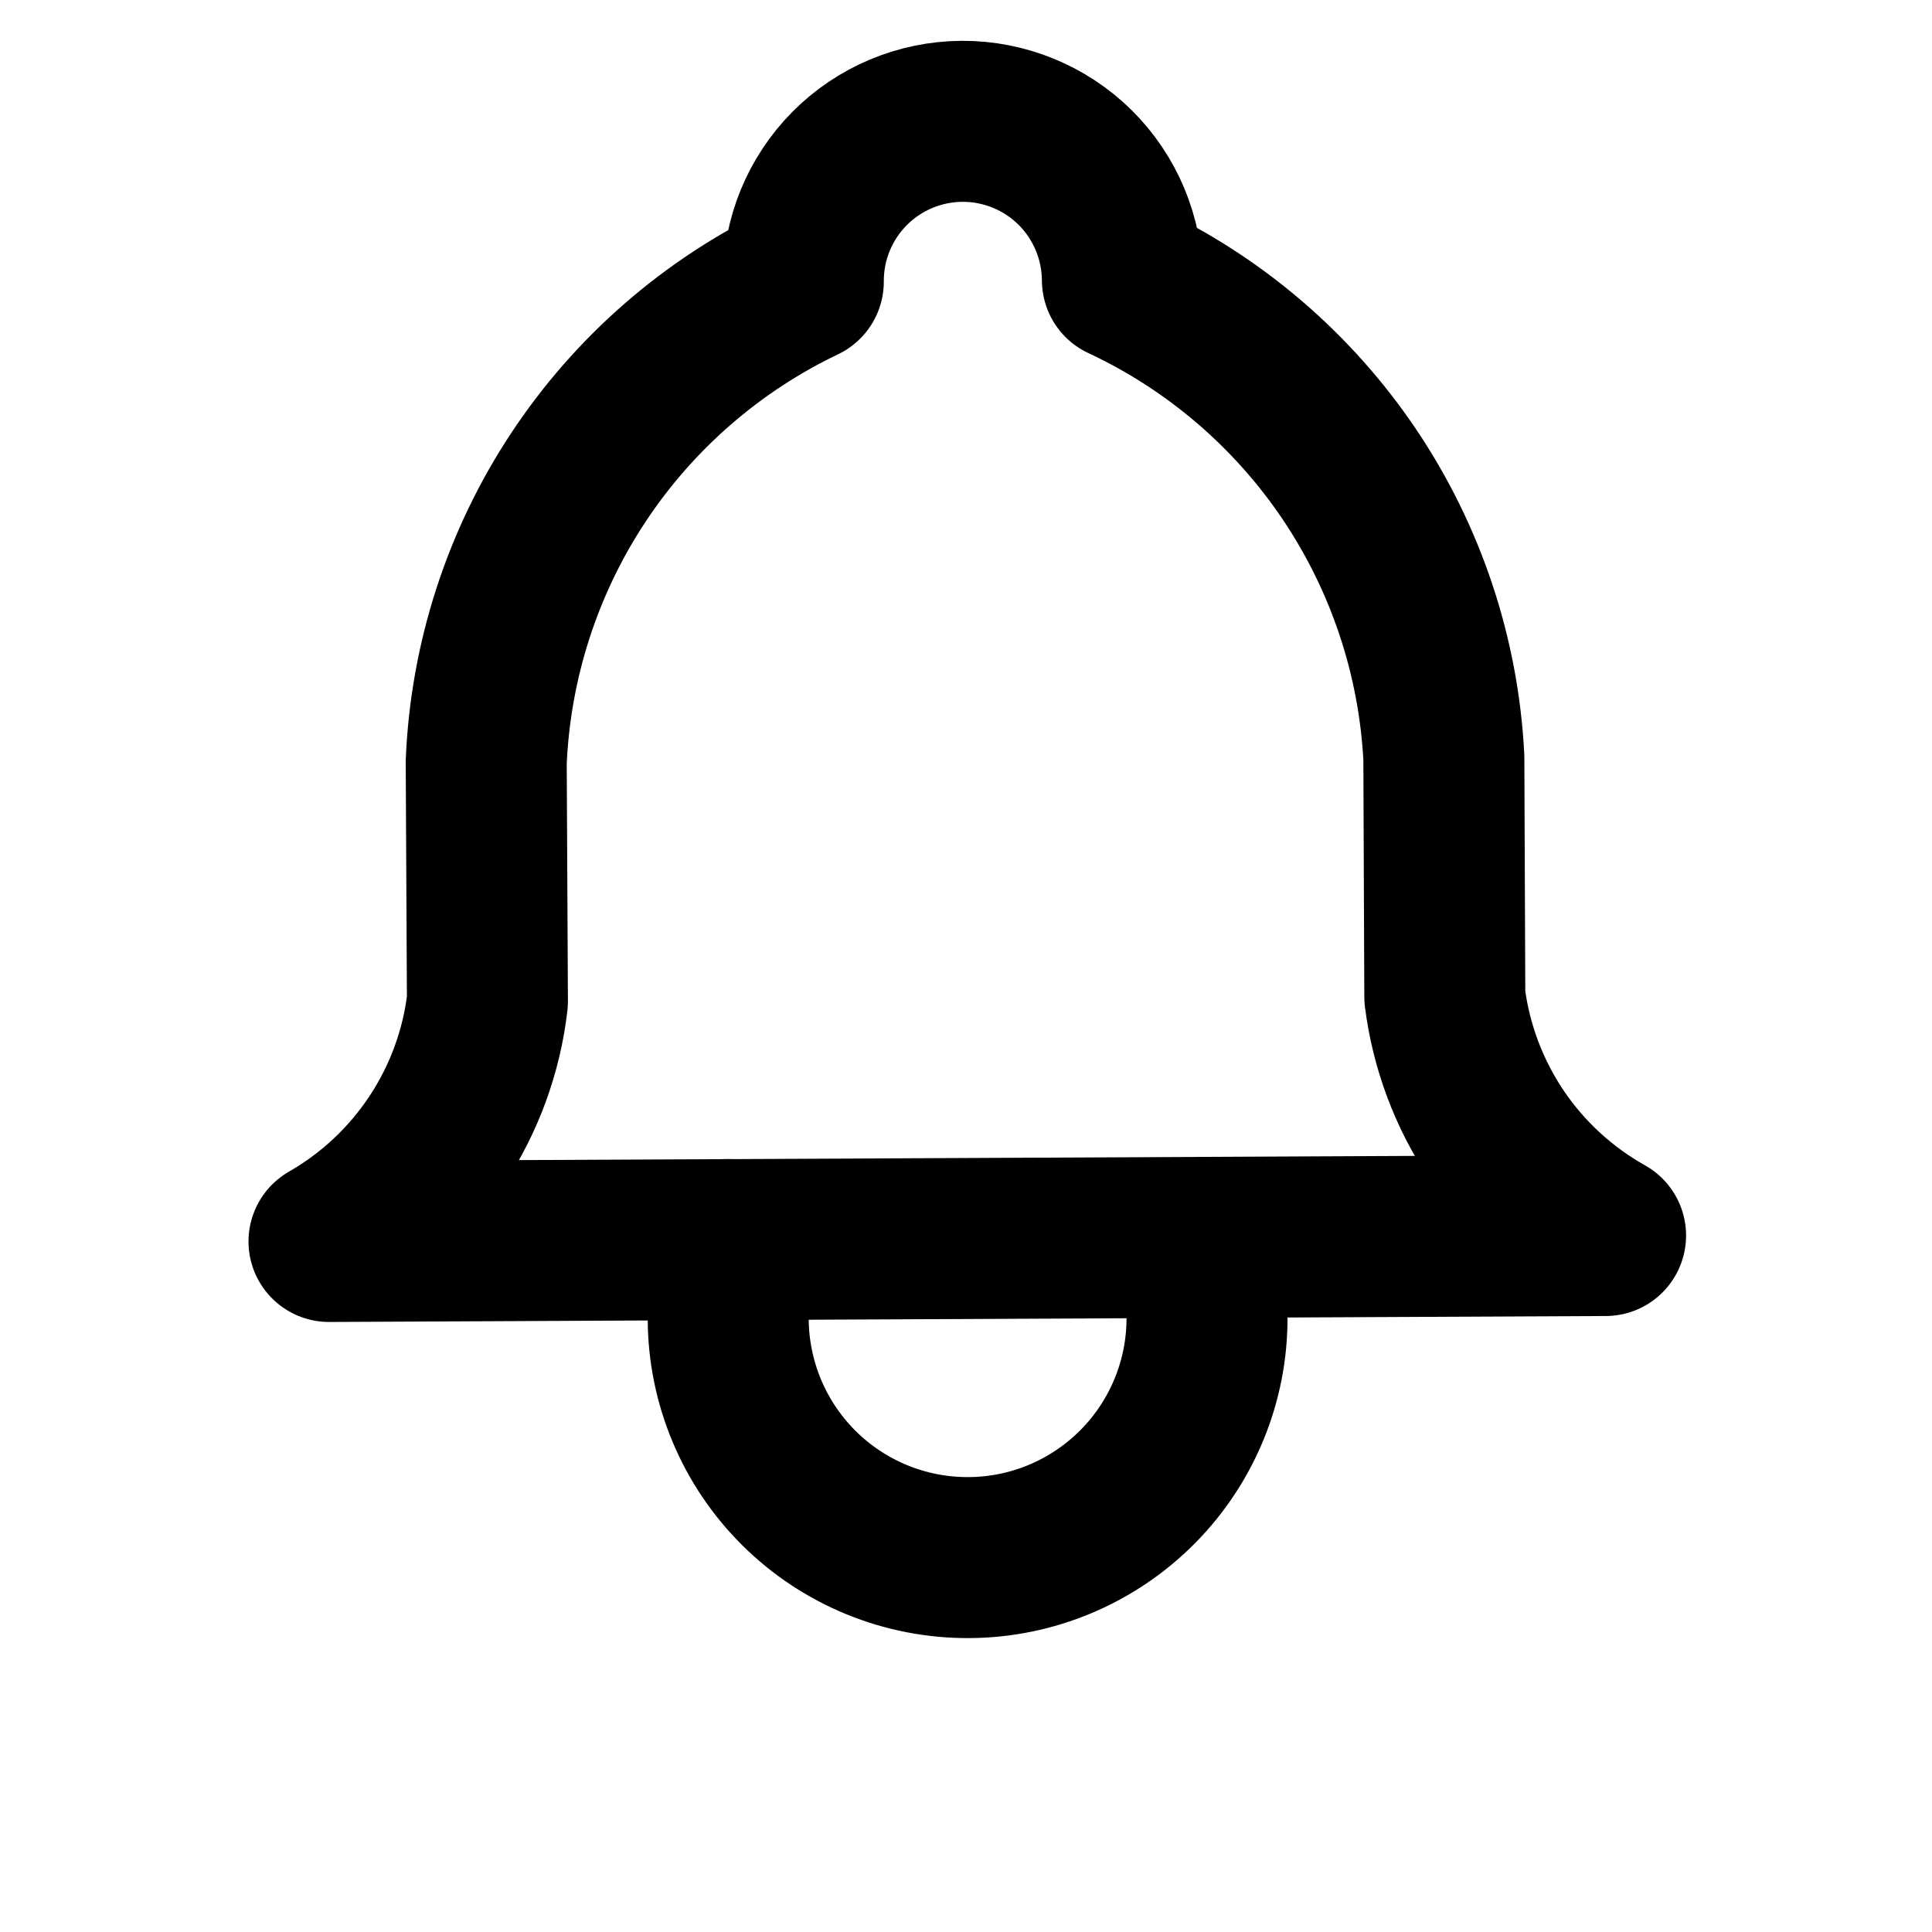 <svg width="24" height="24" viewBox="0 0 24 24" fill="none" xmlns="http://www.w3.org/2000/svg">
<path d="M11.952 1.507C12.477 1.505 12.982 1.711 13.356 2.081C13.729 2.451 13.94 2.955 13.943 3.48C15.084 4.013 16.058 4.847 16.762 5.891C17.465 6.936 17.871 8.152 17.936 9.41L17.948 12.383C18.026 12.999 18.247 13.588 18.593 14.103C18.94 14.618 19.403 15.044 19.945 15.348L4.087 15.422C4.626 15.113 5.084 14.683 5.426 14.165C5.768 13.647 5.984 13.056 6.055 12.439L6.04 9.465C6.094 8.206 6.488 6.986 7.182 5.935C7.876 4.884 8.843 4.042 9.979 3.499C9.976 2.973 10.183 2.468 10.553 2.094C10.923 1.721 11.426 1.51 11.952 1.507Z" stroke="black" stroke-width="2" stroke-linecap="round" stroke-linejoin="round"/>
<path d="M9.042 15.398L9.046 16.389C9.05 17.178 9.367 17.933 9.927 18.488C10.487 19.043 11.245 19.353 12.034 19.349C12.822 19.346 13.577 19.029 14.133 18.468C14.688 17.908 14.998 17.15 14.994 16.362L14.989 15.371" stroke="black" stroke-width="2" stroke-linecap="round" stroke-linejoin="round"/>
</svg>
